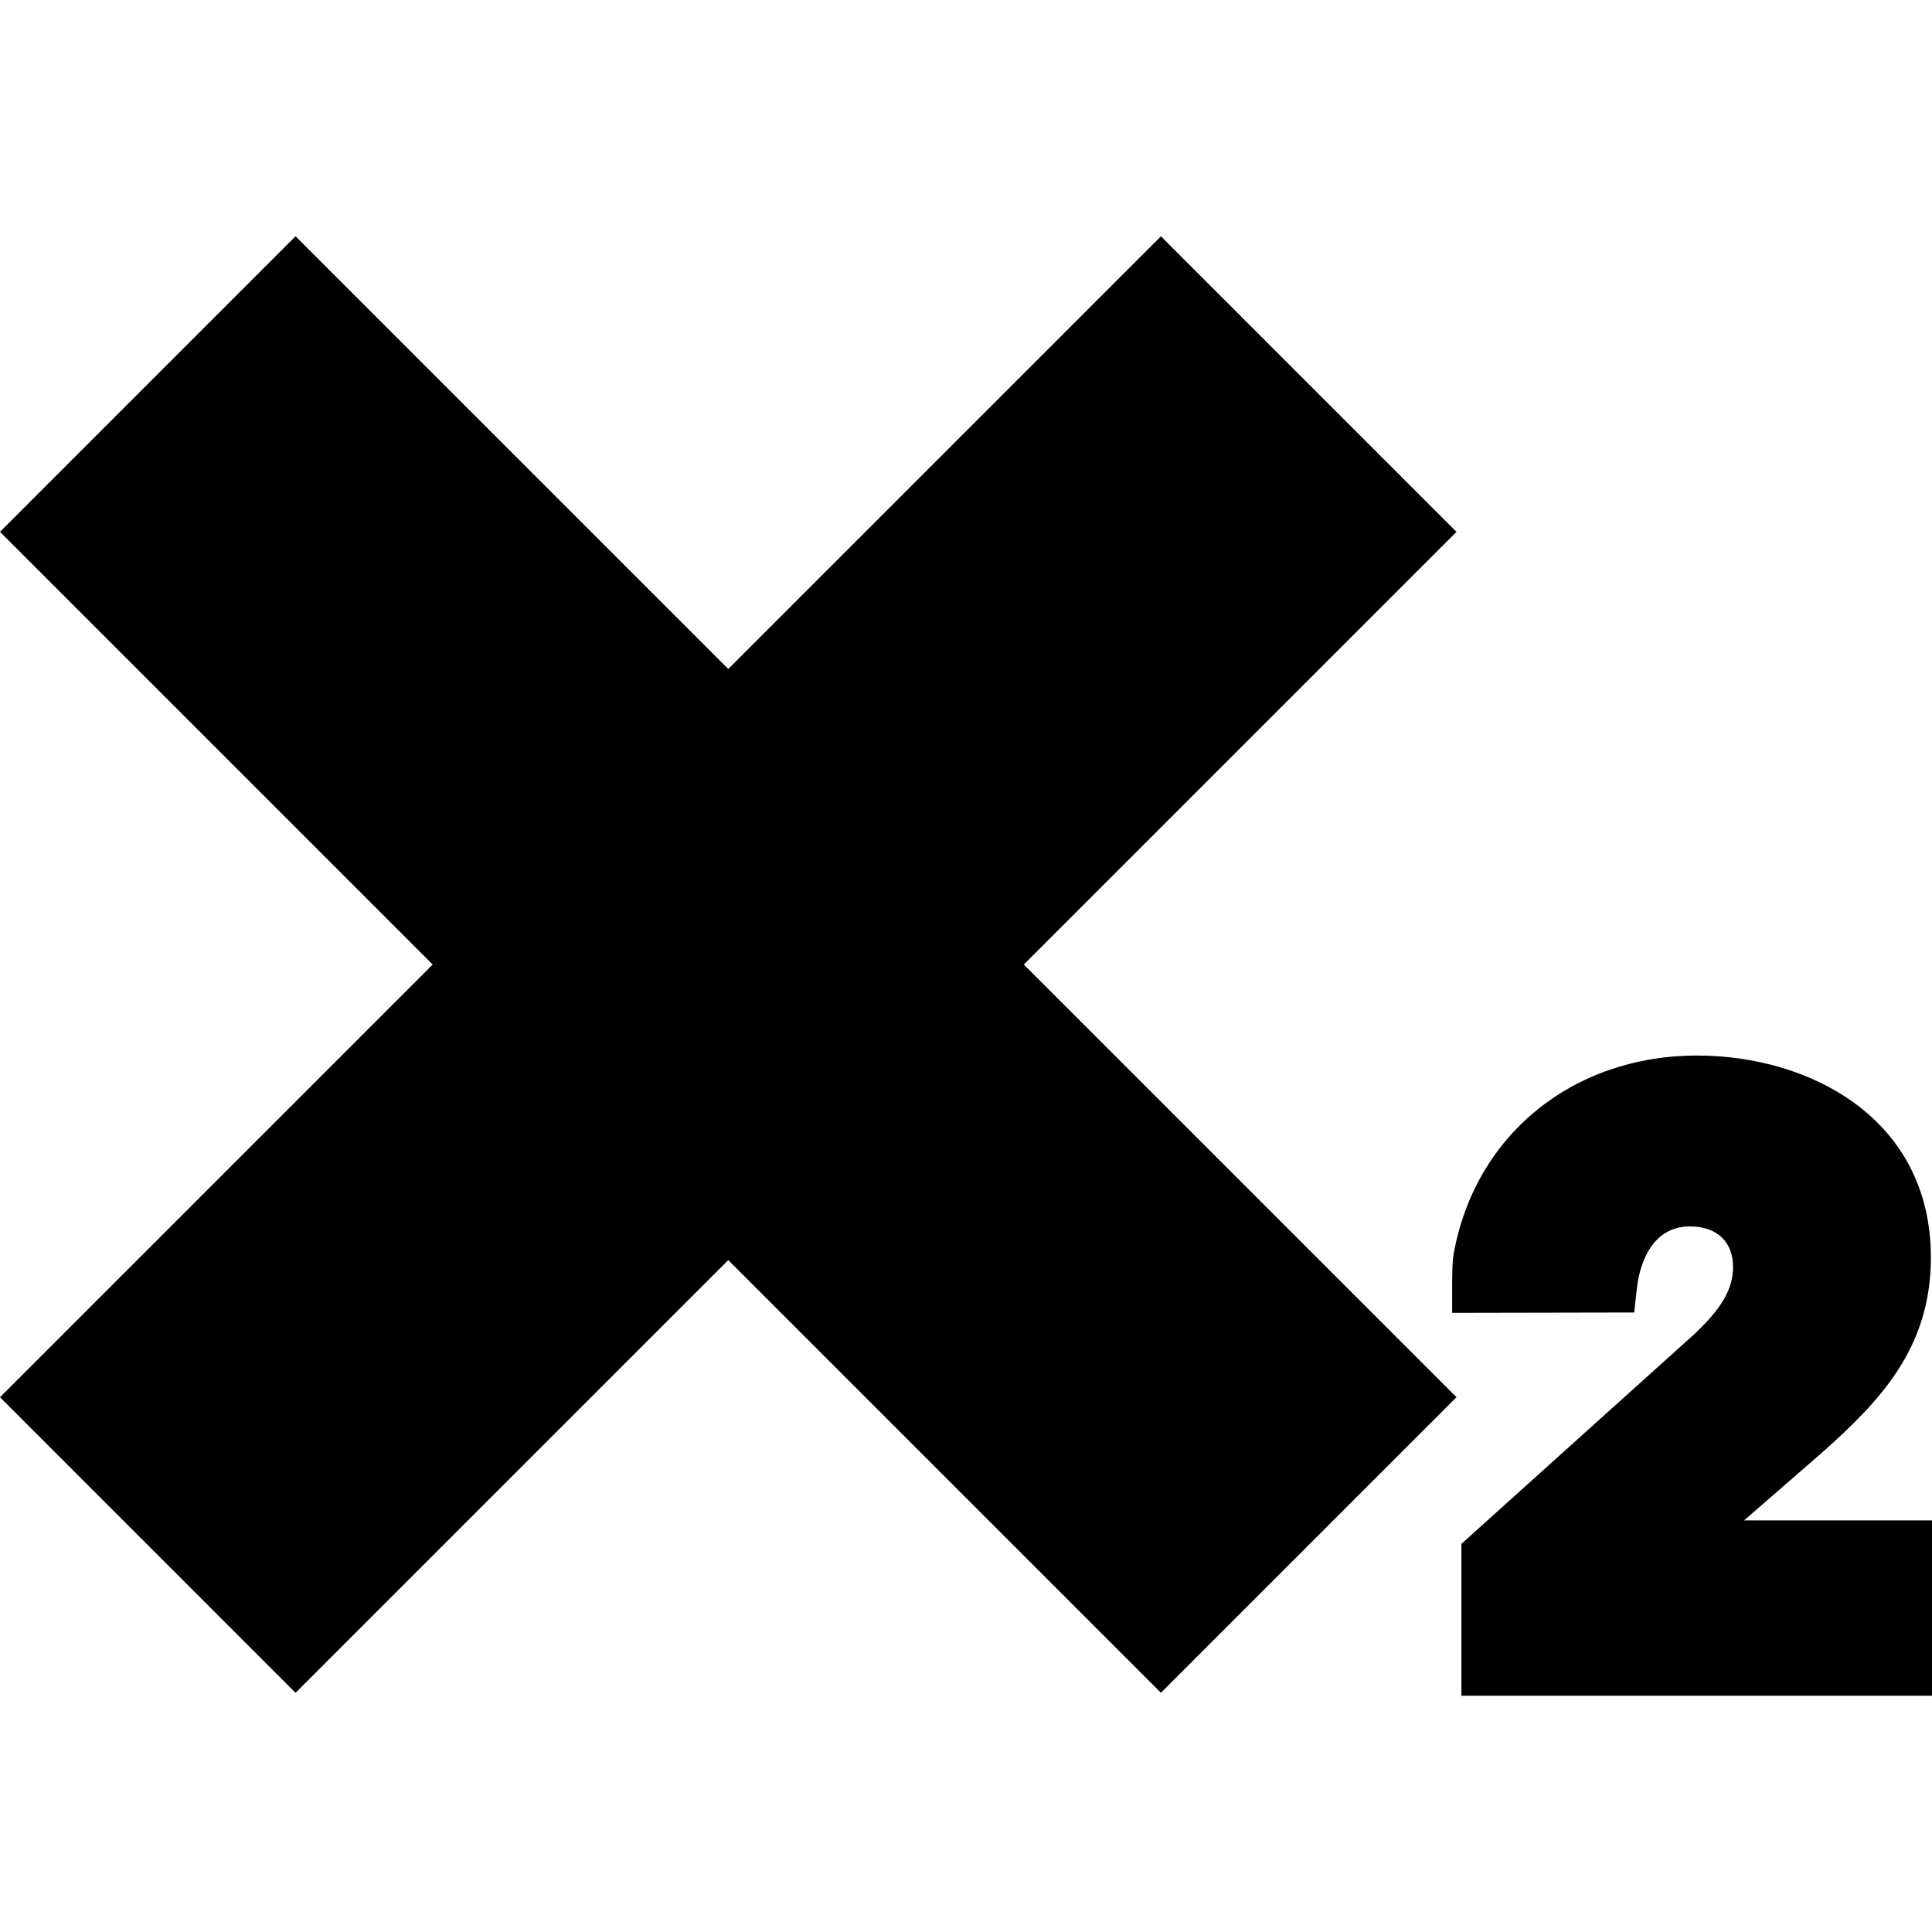 <?xml version="1.0" encoding="iso-8859-1"?>
<!-- Generator: Adobe Illustrator 19.0.0, SVG Export Plug-In . SVG Version: 6.00 Build 0)  -->
<svg version="1.1" id="Capa_1" xmlns="http://www.w3.org/2000/svg" xmlns:xlink="http://www.w3.org/1999/xlink" x="0px" y="0px"
	 viewBox="0 0 209.371 209.371" style="enable-background:new 0 0 209.371 209.371;" xml:space="preserve">
<g>
	<polygon points="157.839,57.636 125.81,25.607 78.919,72.498 32.028,25.607 0,57.636 46.89,104.527 0,151.417 32.028,183.447 
		78.919,136.556 125.81,183.447 157.839,151.417 110.948,104.527 	"/>
	<path d="M189.01,164.764l8.421-7.322c6.229-5.558,11.819-11.278,11.819-21.167c0-15.067-13.131-21.886-25.331-21.886
		c-13.55,0-24.162,8.707-26.41,21.635c-0.116,0.671-0.138,2.144-0.138,3.244v3.006l19.728-0.038l0.295-2.664
		c0.174-1.563,1.1-6.664,5.741-6.664c2.929,0,4.676,1.65,4.676,4.414c0,2.446-1.344,4.568-4.225,7.284l-25.215,22.702v16.457h51v-19
		H189.01z"/>
</g>
<g>
</g>
<g>
</g>
<g>
</g>
<g>
</g>
<g>
</g>
<g>
</g>
<g>
</g>
<g>
</g>
<g>
</g>
<g>
</g>
<g>
</g>
<g>
</g>
<g>
</g>
<g>
</g>
<g>
</g>
</svg>
